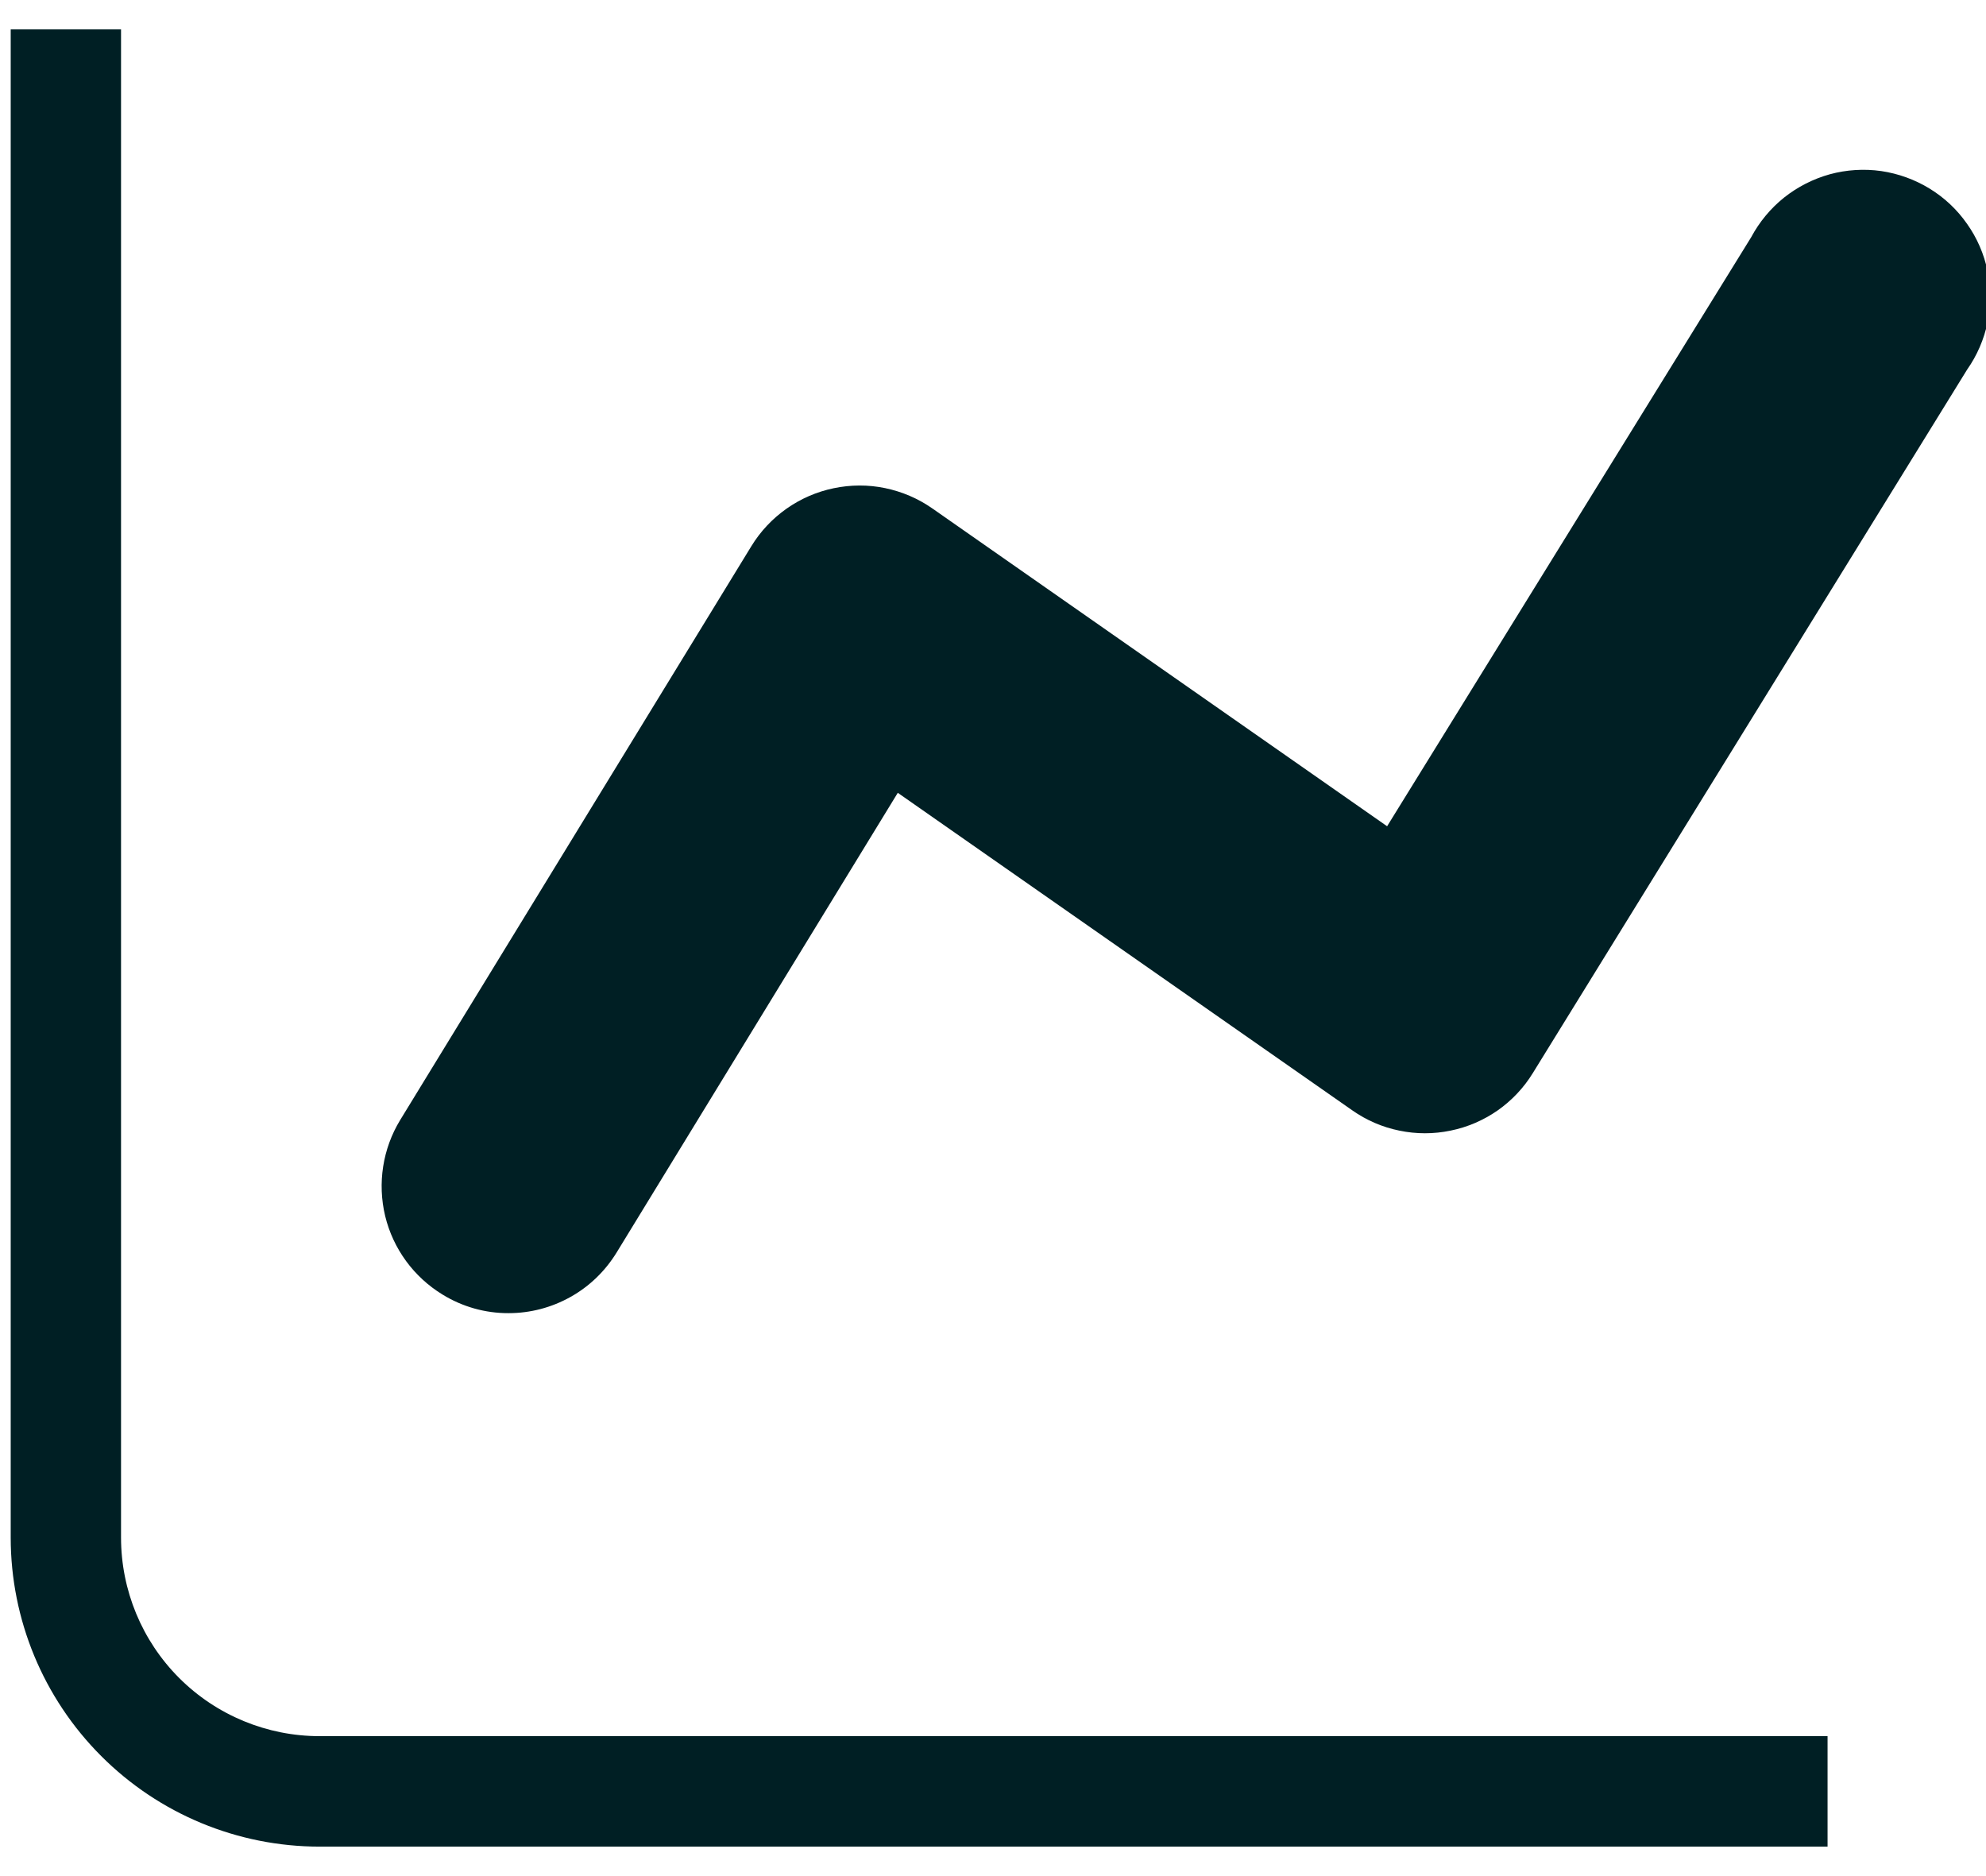 <svg width="18" height="17" viewBox="0 0 18 17" fill="none" xmlns="http://www.w3.org/2000/svg">
<g clip-path="url(#clip0_70_196)">
<path d="M16.564 16.733H2.897C2.154 16.733 1.442 16.438 0.917 15.912C0.392 15.387 0.097 14.675 0.097 13.932V0.266H1.097V13.932C1.097 14.41 1.287 14.868 1.624 15.205C1.962 15.543 2.42 15.732 2.897 15.732H16.564V16.733Z" fill="#001F24"/>
<path d="M4.61 11.899C4.398 11.9 4.19 11.841 4.01 11.73C3.75 11.571 3.563 11.316 3.491 11.019C3.42 10.723 3.468 10.41 3.627 10.149L6.81 4.949C6.892 4.815 7 4.7 7.129 4.609C7.257 4.519 7.402 4.456 7.556 4.424C7.71 4.392 7.868 4.391 8.022 4.423C8.176 4.455 8.321 4.517 8.45 4.607L12.572 7.487L15.872 2.149C15.946 2.011 16.047 1.889 16.169 1.791C16.292 1.693 16.434 1.621 16.585 1.579C16.736 1.538 16.895 1.528 17.05 1.55C17.206 1.573 17.355 1.627 17.489 1.709C17.623 1.791 17.738 1.899 17.828 2.028C17.919 2.156 17.982 2.302 18.014 2.455C18.046 2.609 18.046 2.768 18.014 2.922C17.982 3.075 17.919 3.221 17.829 3.349L13.893 9.723C13.811 9.857 13.702 9.972 13.574 10.062C13.446 10.151 13.301 10.214 13.147 10.245C12.994 10.277 12.836 10.277 12.683 10.245C12.529 10.214 12.384 10.151 12.256 10.061L8.137 7.184L5.589 11.349C5.486 11.517 5.343 11.656 5.171 11.752C5 11.848 4.807 11.899 4.61 11.899Z" fill="#001F24"/>
</g>
<defs>
<clipPath id="clip0_70_196">
<rect width="17.903" height="16.467" fill="white" transform="translate(0.097 0.266)"/>
</clipPath>
</defs>
</svg>
